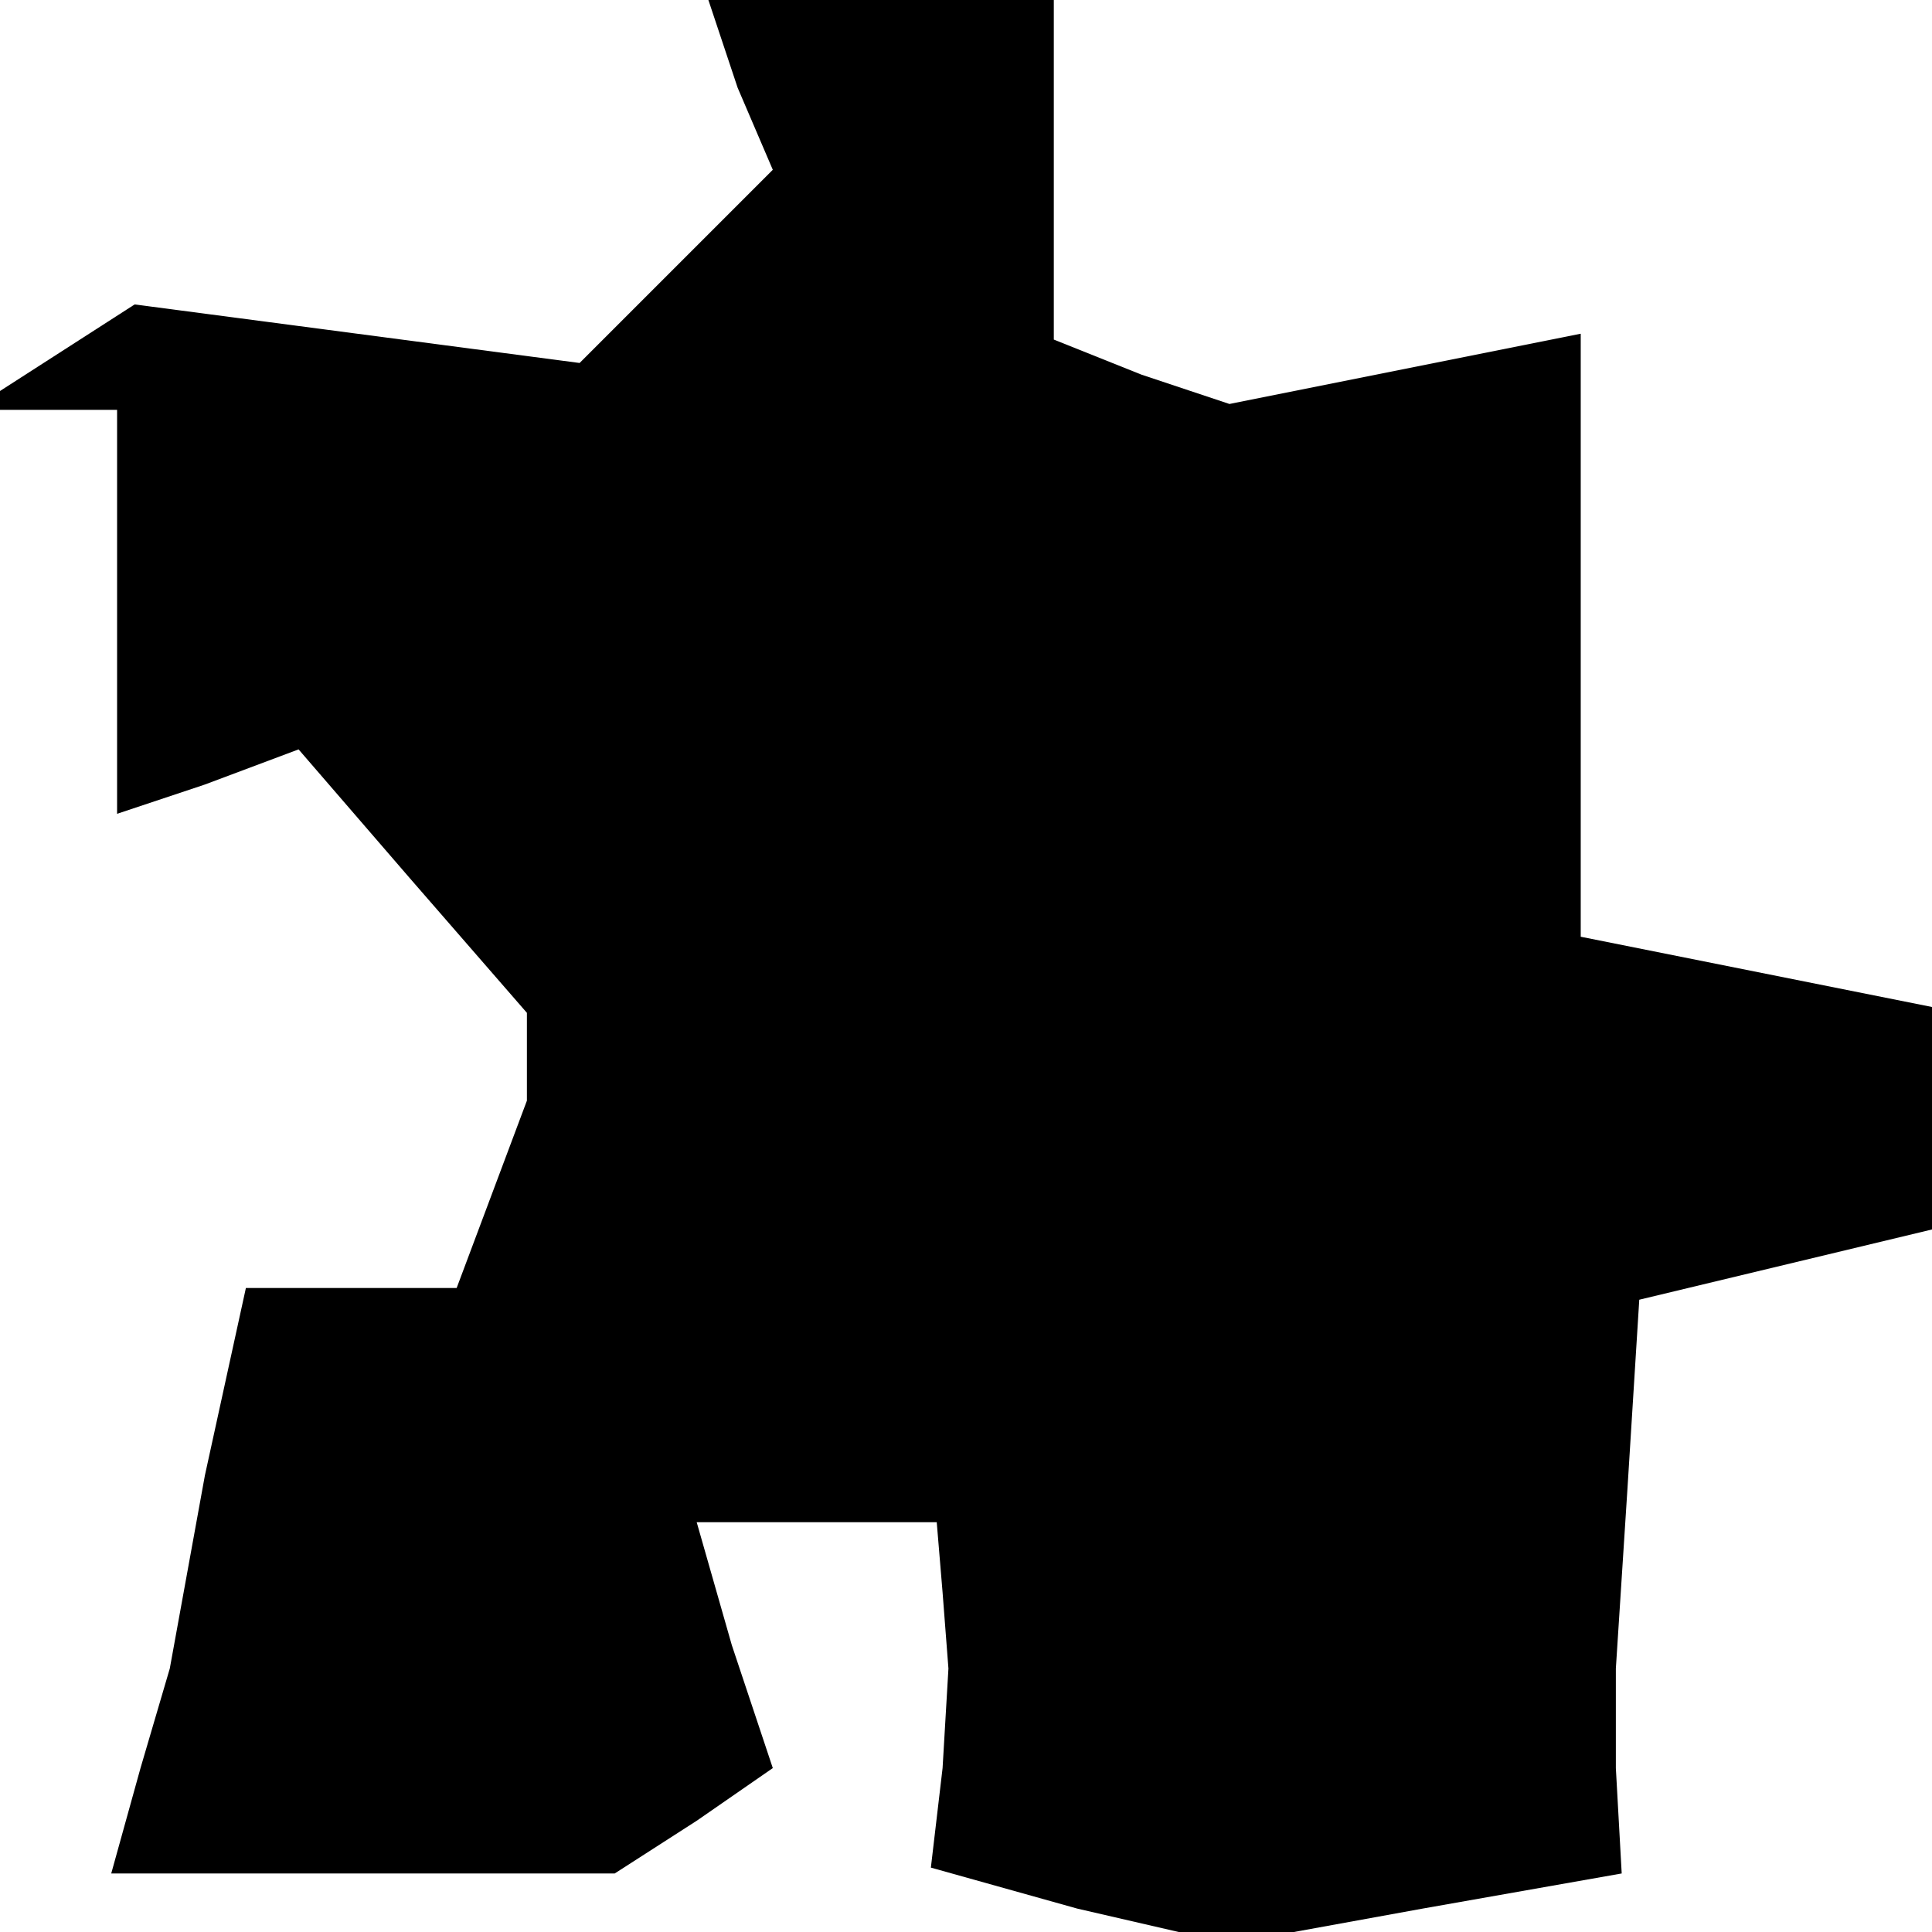 <?xml version="1.0" standalone="no"?>
<!DOCTYPE svg PUBLIC "-//W3C//DTD SVG 20010904//EN"
 "http://www.w3.org/TR/2001/REC-SVG-20010904/DTD/svg10.dtd">
<svg version="1.0" xmlns="http://www.w3.org/2000/svg"
 width="33pt" height="33pt" viewBox="0 0 33 33"
 preserveAspectRatio="xMidYMid meet">
<g transform="translate(0,33) scale(0.1,-0.1)"
fill="#000000" stroke="none">
<path d="M126 315 l6 -14 -17 -17 -16 -16 -38 5 -38 5 -14 -9 -14 -9 13 0 12
0 0 -35 0 -34 15 5 16 6 19 -22 20 -23 0 -8 0 -7 -6 -16 -6 -16 -18 0 -18 0
-7 -32 -6 -33 -5 -17 -5 -18 43 0 43 0 14 9 13 9 -7 21 -6 21 20 0 21 0 1 -12
1 -13 -1 -17 -2 -17 25 -7 26 -6 33 6 34 6 -1 18 0 17 2 31 2 32 25 6 25 6 0
19 0 19 -30 6 -30 6 0 51 0 52 -30 -6 -30 -6 -15 5 -15 6 0 29 0 29 -30 0 -29
0 5 -15z"/>
</g>
</svg>
